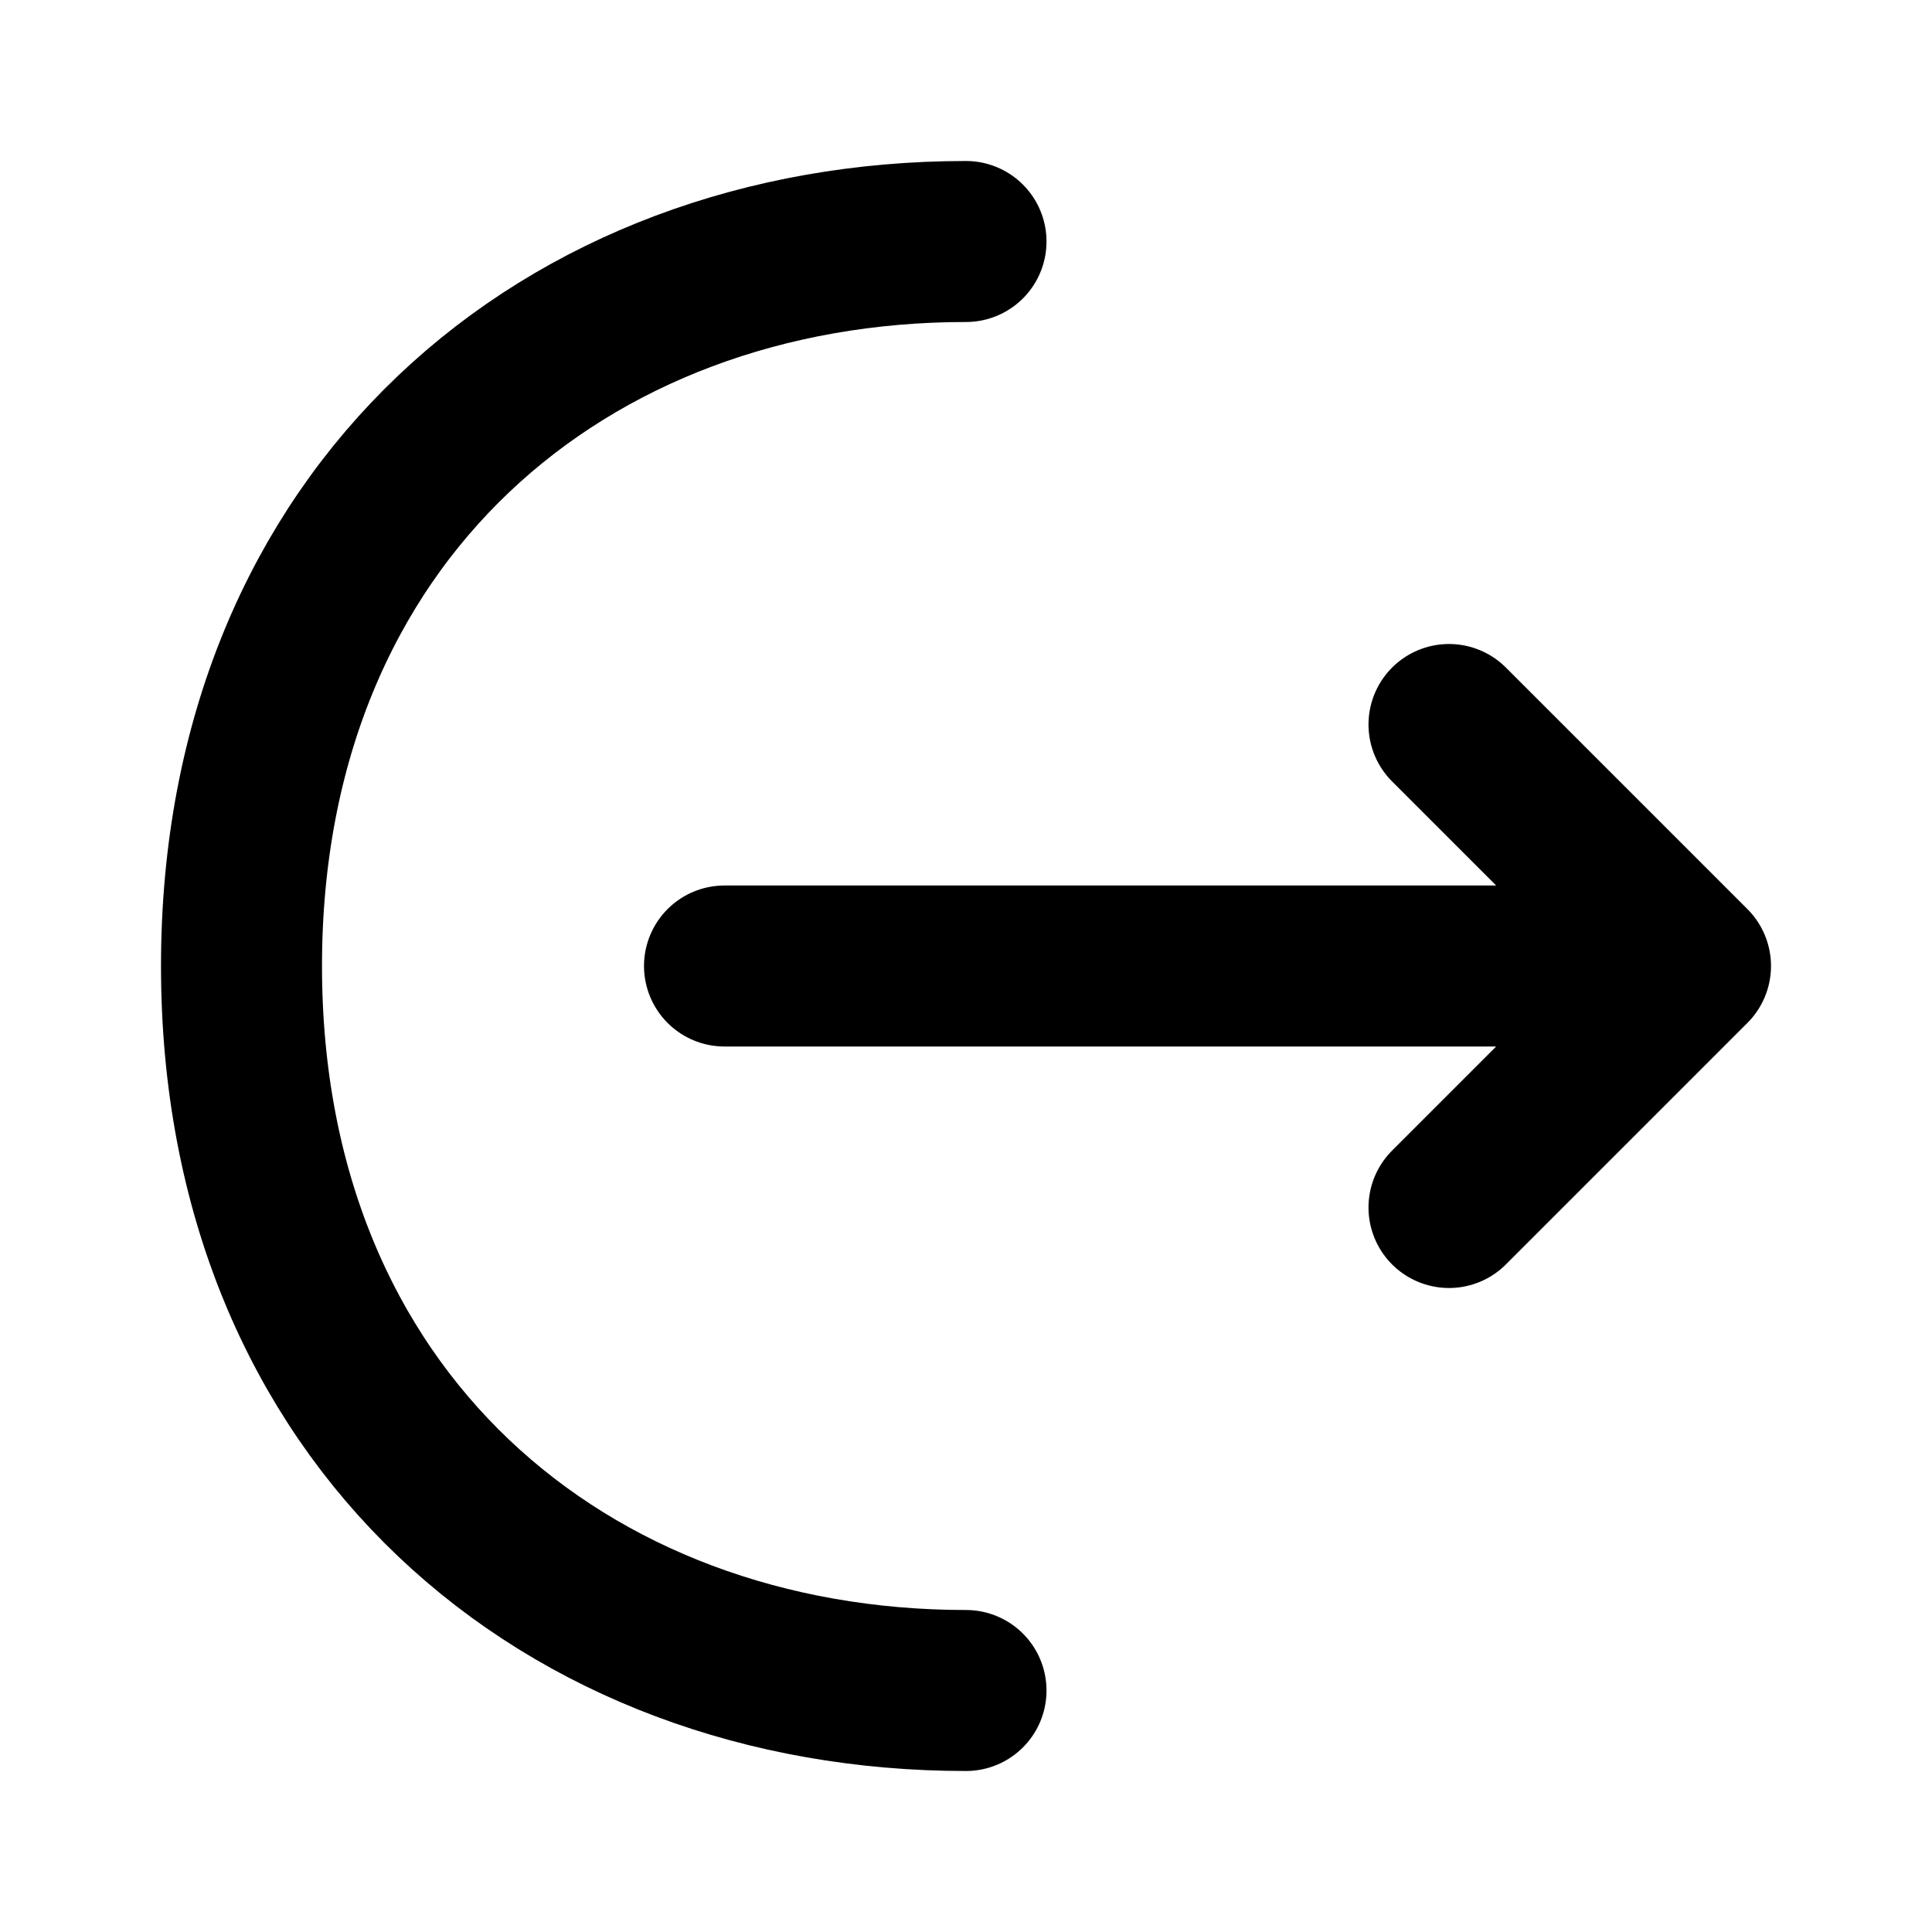 <svg width="24" height="24" fill="none" xmlns="http://www.w3.org/2000/svg"><path d="M18 15l3-3-3-3m-9 3h12m-9 9c-4.973 0-9-3.375-9-9s4.027-9 9-9" stroke="#000" stroke-width="2" stroke-miterlimit="10" stroke-linecap="round" stroke-linejoin="round"/></svg>